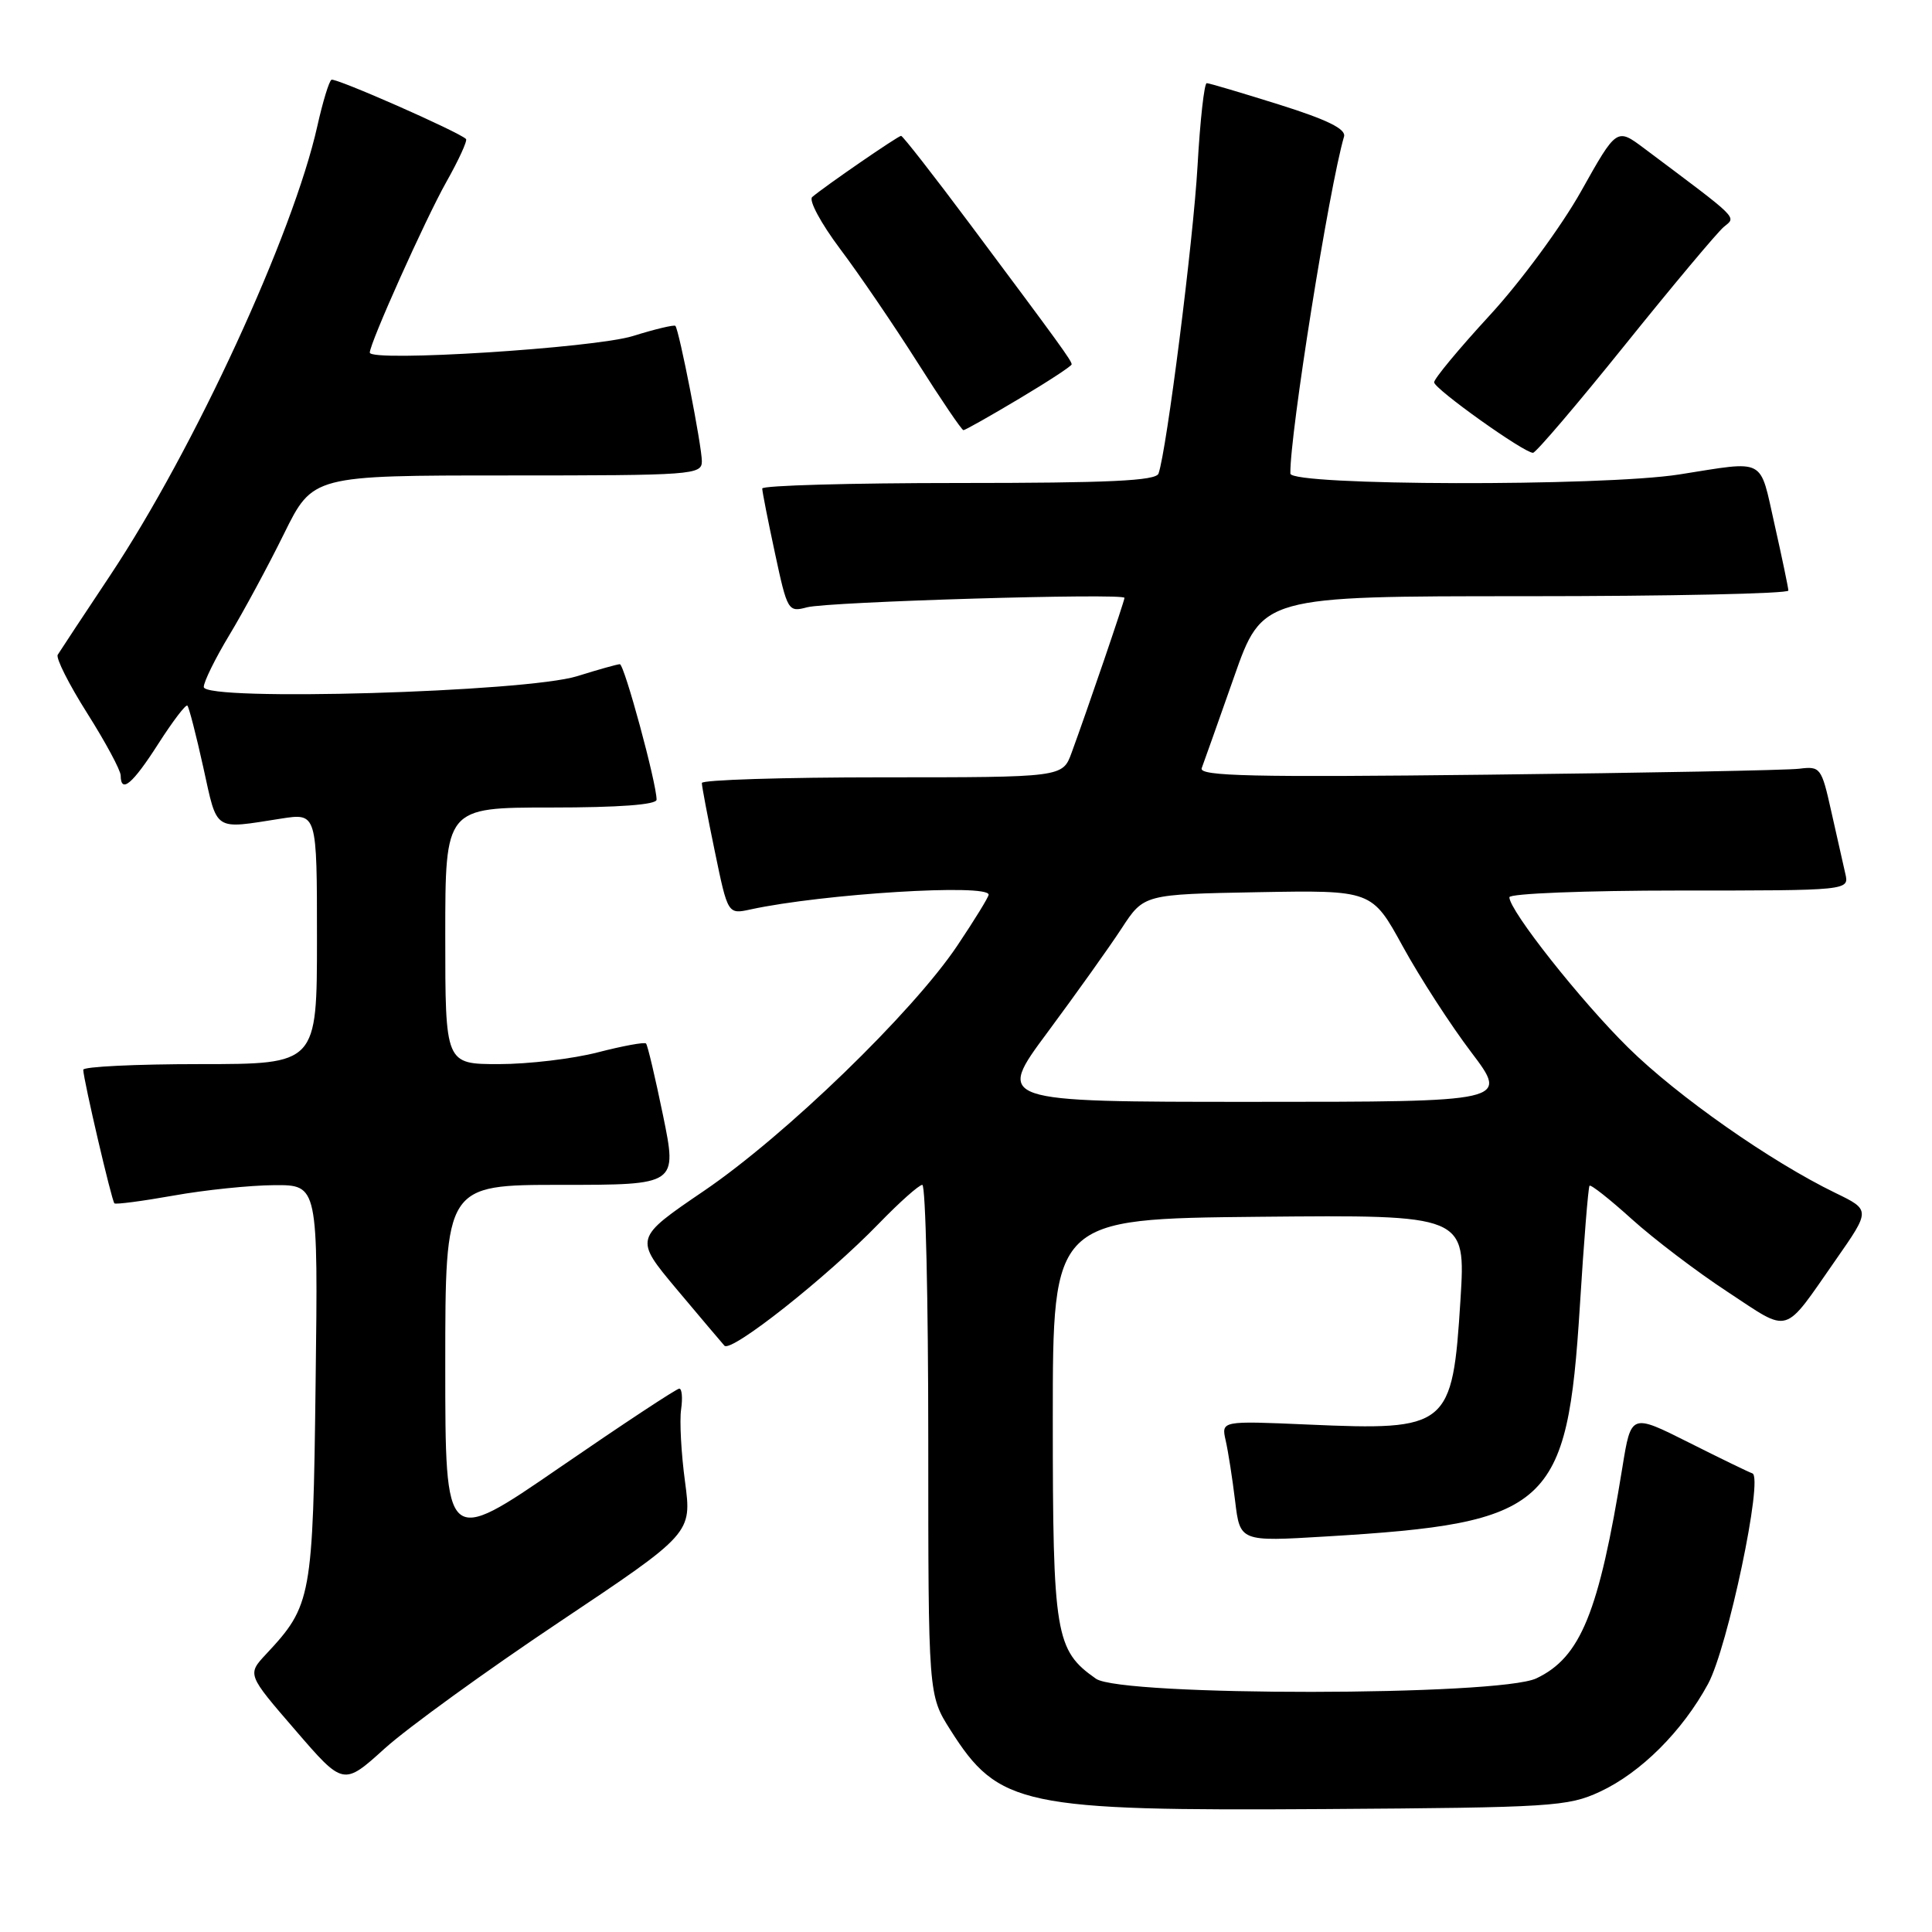 <?xml version="1.0" encoding="UTF-8" standalone="no"?>
<!DOCTYPE svg PUBLIC "-//W3C//DTD SVG 1.1//EN" "http://www.w3.org/Graphics/SVG/1.1/DTD/svg11.dtd" >
<svg xmlns="http://www.w3.org/2000/svg" xmlns:xlink="http://www.w3.org/1999/xlink" version="1.1" viewBox="0 0 256 256">
 <g >
 <path fill="currentColor"
d=" M 212.00 237.41 C 217.42 234.89 222.93 229.39 226.33 223.12 C 228.94 218.29 233.69 195.73 232.20 195.23 C 231.75 195.08 227.95 193.24 223.76 191.13 C 216.13 187.30 216.13 187.30 214.98 194.40 C 211.86 213.68 209.44 219.61 203.58 222.39 C 198.61 224.75 148.58 224.79 145.22 222.44 C 139.84 218.67 139.50 216.63 139.50 188.00 C 139.50 161.50 139.50 161.50 166.86 161.23 C 194.22 160.97 194.22 160.97 193.52 172.23 C 192.46 189.15 191.93 189.58 173.30 188.76 C 161.82 188.26 161.82 188.26 162.41 190.88 C 162.74 192.32 163.30 195.92 163.66 198.89 C 164.31 204.28 164.31 204.28 175.71 203.59 C 205.37 201.82 207.67 199.73 209.34 173.06 C 209.87 164.50 210.45 157.33 210.62 157.12 C 210.78 156.91 213.30 158.90 216.21 161.53 C 219.12 164.16 224.84 168.51 228.93 171.19 C 237.34 176.71 236.18 177.06 243.26 166.92 C 247.86 160.33 247.86 160.33 243.18 158.06 C 234.63 153.91 222.27 145.25 215.76 138.83 C 209.47 132.64 200.00 120.66 200.00 118.89 C 200.00 118.40 210.03 118.00 222.52 118.00 C 245.04 118.00 245.04 118.00 244.51 115.75 C 244.22 114.51 243.39 110.80 242.65 107.50 C 241.36 101.71 241.21 101.51 238.41 101.86 C 236.81 102.06 218.23 102.41 197.13 102.65 C 165.99 103.01 158.84 102.85 159.23 101.79 C 159.50 101.08 161.42 95.66 163.50 89.75 C 167.27 79.00 167.27 79.00 202.14 79.00 C 221.31 79.00 236.99 78.66 236.97 78.25 C 236.95 77.84 236.13 73.90 235.14 69.50 C 233.11 60.51 234.14 61.04 222.50 62.87 C 212.27 64.47 171.01 64.37 170.98 62.75 C 170.88 57.70 176.11 24.87 178.09 18.10 C 178.38 17.10 175.92 15.88 169.50 13.86 C 164.55 12.31 160.23 11.02 159.90 11.02 C 159.57 11.01 159.02 15.95 158.68 21.99 C 158.11 31.96 154.59 59.69 153.51 62.75 C 153.17 63.71 146.95 64.00 127.03 64.00 C 112.71 64.00 101.00 64.33 101.00 64.73 C 101.00 65.13 101.76 68.99 102.69 73.31 C 104.33 80.97 104.44 81.14 106.94 80.47 C 109.71 79.73 149.00 78.56 149.00 79.22 C 149.00 79.64 144.10 94.00 141.99 99.75 C 140.80 103.00 140.80 103.00 116.90 103.00 C 103.76 103.00 93.00 103.34 93.00 103.75 C 92.99 104.16 93.77 108.25 94.72 112.83 C 96.44 121.16 96.44 121.16 99.47 120.50 C 109.04 118.43 131.00 117.07 131.00 118.55 C 131.00 118.86 129.13 121.90 126.85 125.30 C 120.92 134.15 104.06 150.47 93.26 157.81 C 84.03 164.09 84.03 164.09 89.64 170.80 C 92.73 174.48 95.59 177.86 95.99 178.31 C 96.87 179.28 109.55 169.26 116.46 162.12 C 119.19 159.30 121.78 157.00 122.21 157.00 C 122.65 157.00 123.00 172.21 123.00 190.80 C 123.00 224.61 123.00 224.61 125.94 229.24 C 132.32 239.31 135.44 239.97 175.50 239.71 C 205.63 239.51 207.76 239.38 212.00 237.41 Z  M 74.09 214.94 C 91.68 203.18 91.68 203.18 90.77 196.34 C 90.26 192.58 90.03 188.26 90.25 186.75 C 90.47 185.24 90.36 184.00 90.01 184.00 C 89.65 184.00 82.53 188.70 74.18 194.44 C 59.00 204.88 59.00 204.88 59.00 180.94 C 59.00 157.00 59.00 157.00 74.37 157.00 C 89.74 157.00 89.74 157.00 87.86 147.82 C 86.82 142.77 85.81 138.47 85.60 138.27 C 85.39 138.06 82.52 138.59 79.22 139.44 C 75.91 140.30 70.01 141.00 66.11 141.00 C 59.00 141.00 59.00 141.00 59.00 124.00 C 59.00 107.00 59.00 107.00 73.00 107.00 C 81.99 107.00 87.00 106.63 87.00 105.96 C 87.00 103.76 82.72 88.00 82.13 88.01 C 81.78 88.02 79.25 88.73 76.50 89.59 C 69.73 91.72 27.00 92.96 27.00 91.03 C 27.00 90.33 28.53 87.23 30.40 84.13 C 32.27 81.03 35.52 75.01 37.62 70.75 C 41.44 63.00 41.44 63.00 67.22 63.00 C 91.85 63.00 93.00 62.92 93.00 61.11 C 93.00 59.11 89.99 43.73 89.49 43.18 C 89.33 43.01 86.79 43.61 83.85 44.53 C 78.71 46.12 49.00 48.00 49.00 46.72 C 49.00 45.47 56.34 29.10 59.12 24.15 C 60.78 21.21 61.96 18.63 61.75 18.42 C 60.80 17.47 44.43 10.26 43.92 10.57 C 43.60 10.75 42.76 13.52 42.05 16.70 C 38.85 31.03 25.76 59.44 14.60 76.24 C 11.04 81.59 7.91 86.33 7.65 86.76 C 7.38 87.20 9.14 90.69 11.57 94.53 C 13.99 98.36 15.98 102.06 15.99 102.75 C 16.01 105.20 17.55 103.91 20.98 98.55 C 22.89 95.57 24.62 93.29 24.83 93.50 C 25.04 93.71 25.99 97.39 26.94 101.69 C 28.84 110.30 28.21 109.88 37.25 108.47 C 42.00 107.73 42.00 107.73 42.00 124.36 C 42.00 141.00 42.00 141.00 26.50 141.00 C 17.97 141.00 11.01 141.34 11.03 141.75 C 11.07 143.13 14.81 159.15 15.16 159.45 C 15.35 159.62 18.88 159.15 23.00 158.42 C 27.12 157.68 33.12 157.06 36.32 157.04 C 42.15 157.00 42.15 157.00 41.82 183.25 C 41.47 211.75 41.29 212.73 35.26 219.18 C 32.75 221.87 32.75 221.87 39.13 229.25 C 45.50 236.64 45.50 236.64 50.99 231.67 C 54.02 228.94 64.41 221.41 74.09 214.94 Z  M 215.33 45.69 C 221.66 37.82 227.55 30.79 228.41 30.07 C 230.09 28.68 230.66 29.25 217.86 19.66 C 214.22 16.93 214.22 16.93 209.50 25.35 C 206.90 29.99 201.45 37.39 197.38 41.80 C 193.32 46.21 190.01 50.20 190.03 50.66 C 190.06 51.54 201.92 60.00 203.13 60.00 C 203.51 60.00 209.00 53.56 215.33 45.69 Z  M 135.03 52.84 C 138.86 50.56 142.00 48.50 142.00 48.28 C 142.00 47.80 140.48 45.70 128.57 29.75 C 123.75 23.29 119.62 18.00 119.40 18.00 C 119.00 18.00 109.25 24.71 107.62 26.11 C 107.13 26.53 108.78 29.59 111.28 32.93 C 113.79 36.26 118.41 43.04 121.55 47.99 C 124.69 52.95 127.44 57.00 127.66 57.00 C 127.88 57.00 131.20 55.13 135.03 52.84 Z  M 138.83 136.75 C 142.60 131.66 147.02 125.47 148.63 123.00 C 151.57 118.50 151.57 118.50 166.68 118.22 C 181.79 117.95 181.79 117.95 185.88 125.41 C 188.13 129.51 192.21 135.82 194.95 139.43 C 199.92 146.00 199.92 146.00 165.94 146.00 C 131.96 146.00 131.96 146.00 138.83 136.75 Z "/>
</g>
</svg>
